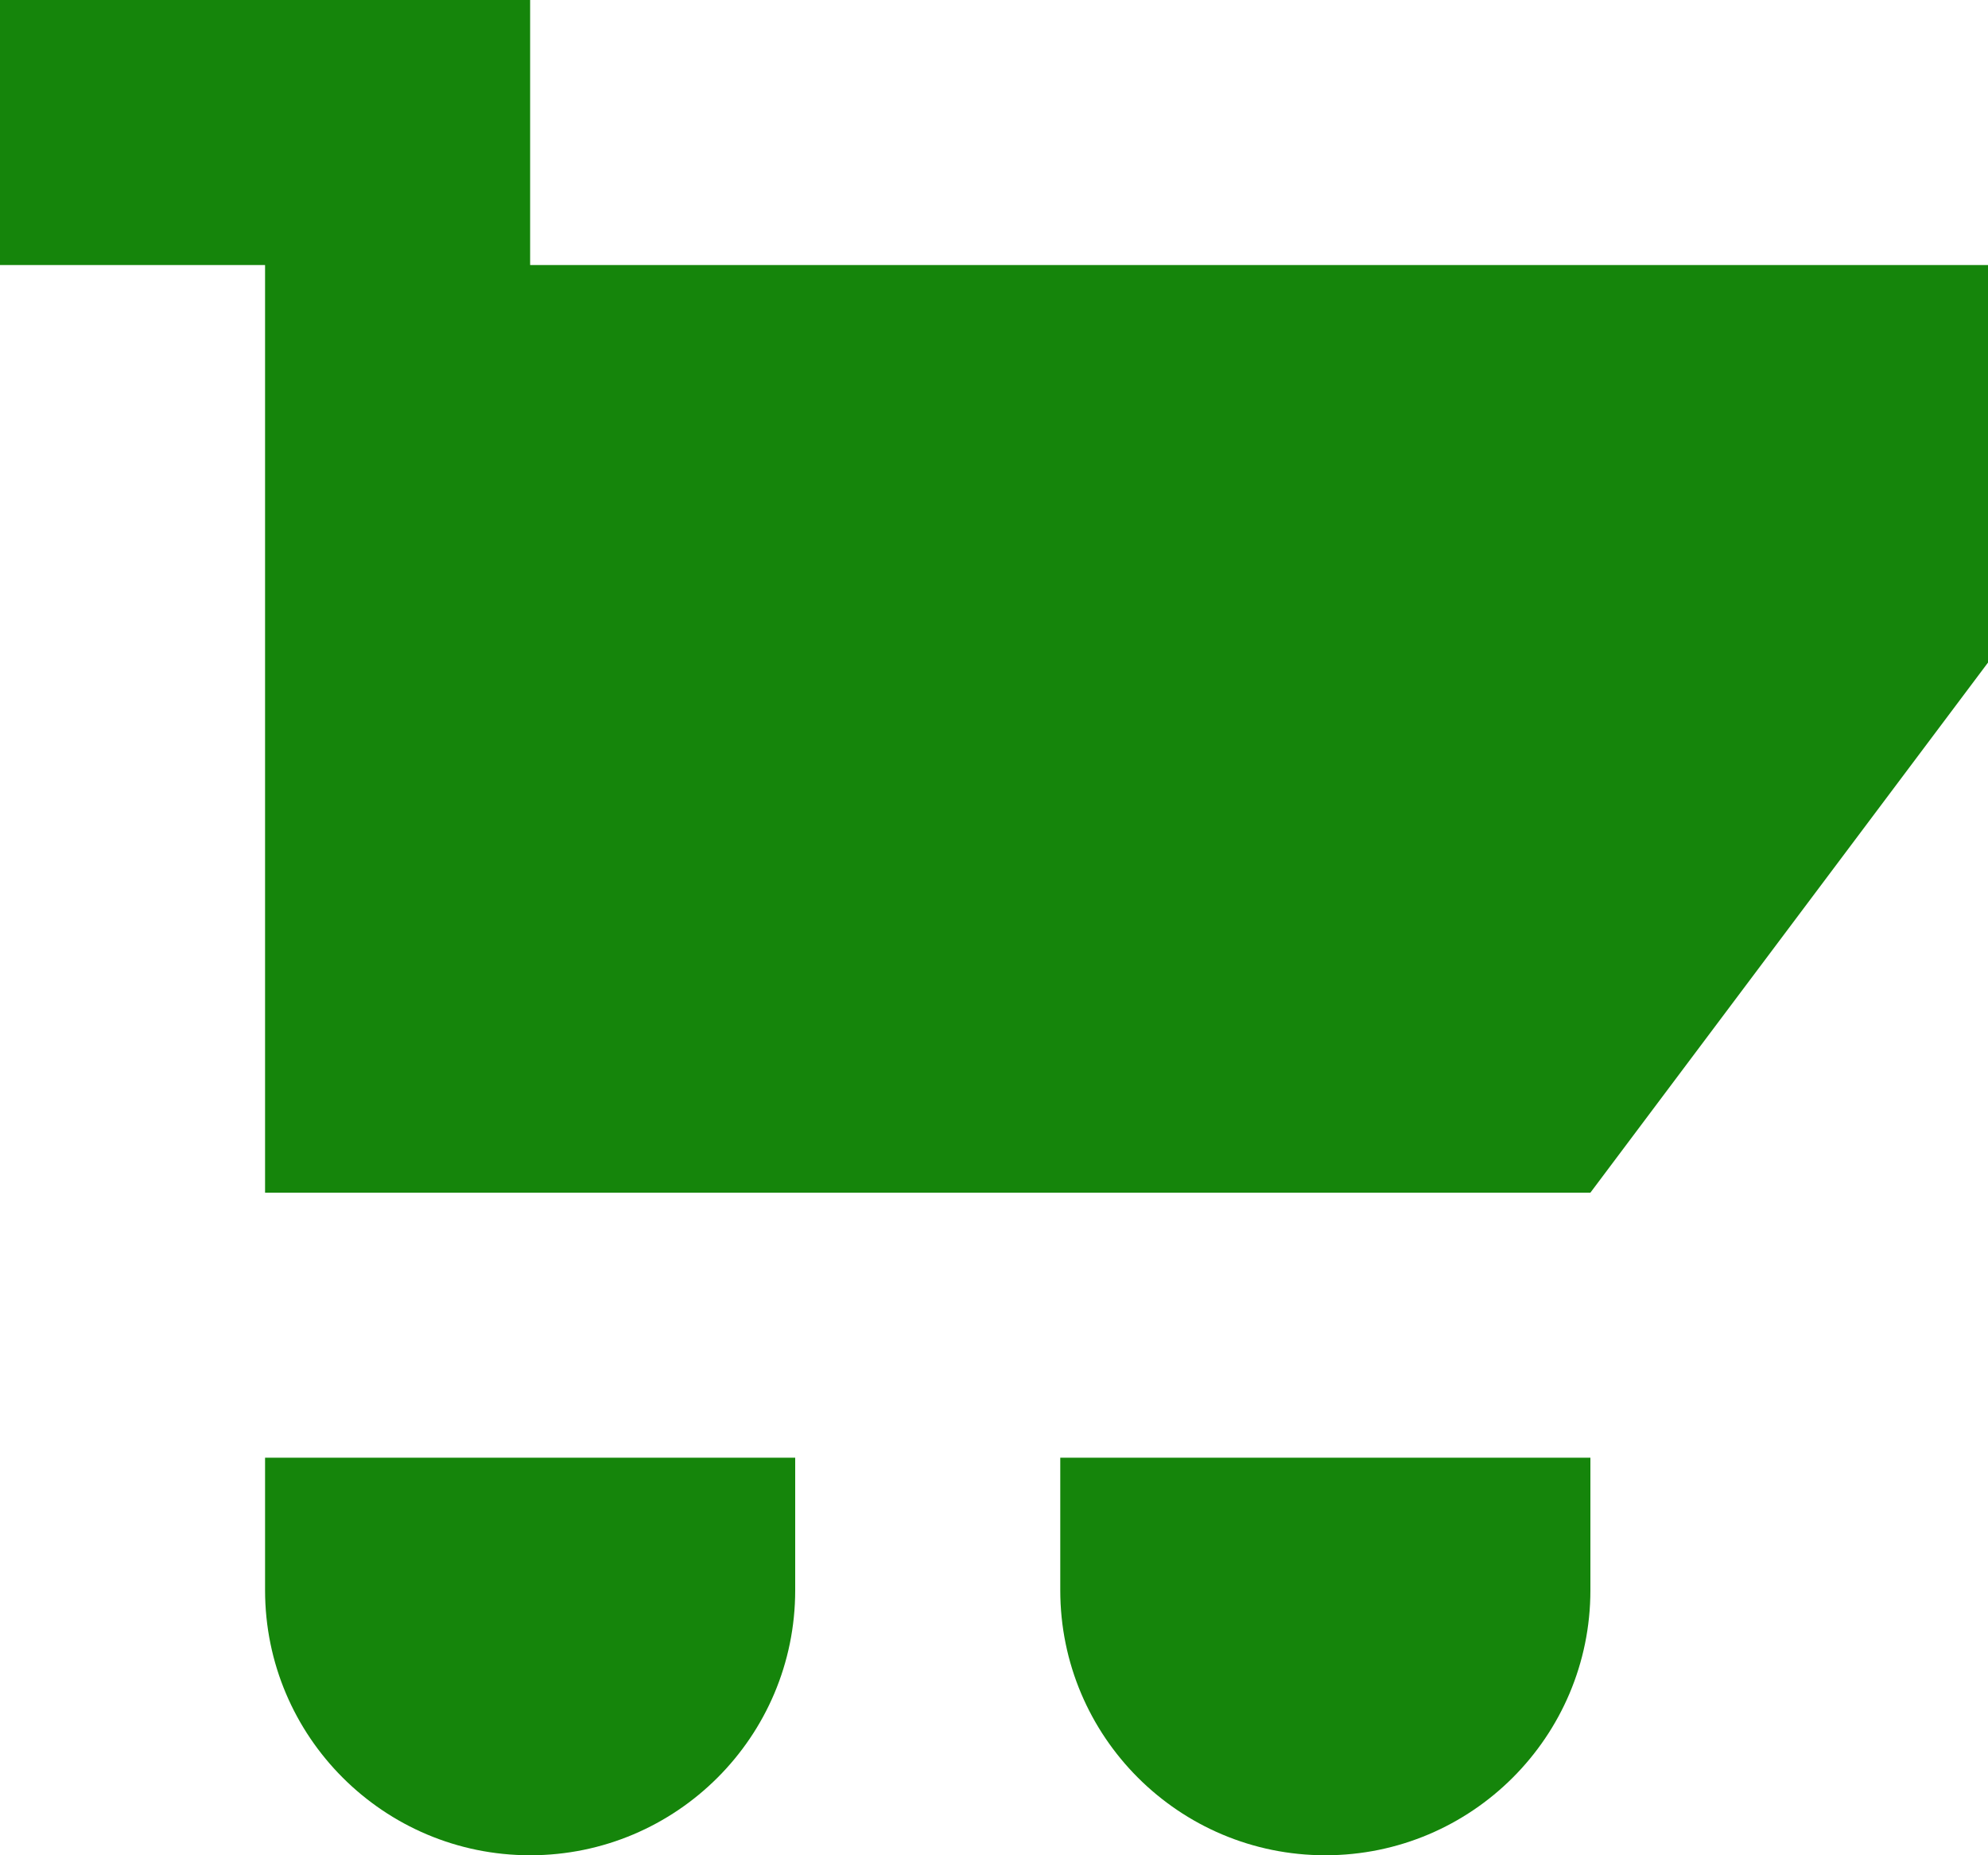 <svg width="60" height="56" viewBox="0 0 60 56" fill="none" xmlns="http://www.w3.org/2000/svg">
<path d="M0 0V8H8V36H48L60 20V8H16V0H0Z" fill="#15850B"/>
<path d="M8 48V44H24V48C24 52.418 20.418 56 16 56C11.582 56 8 52.418 8 48Z" fill="#15850B"/>
<path d="M48 44H32V48C32 52.418 35.582 56 40 56C44.418 56 48 52.418 48 48V44Z" fill="#15850B"/>
</svg>
